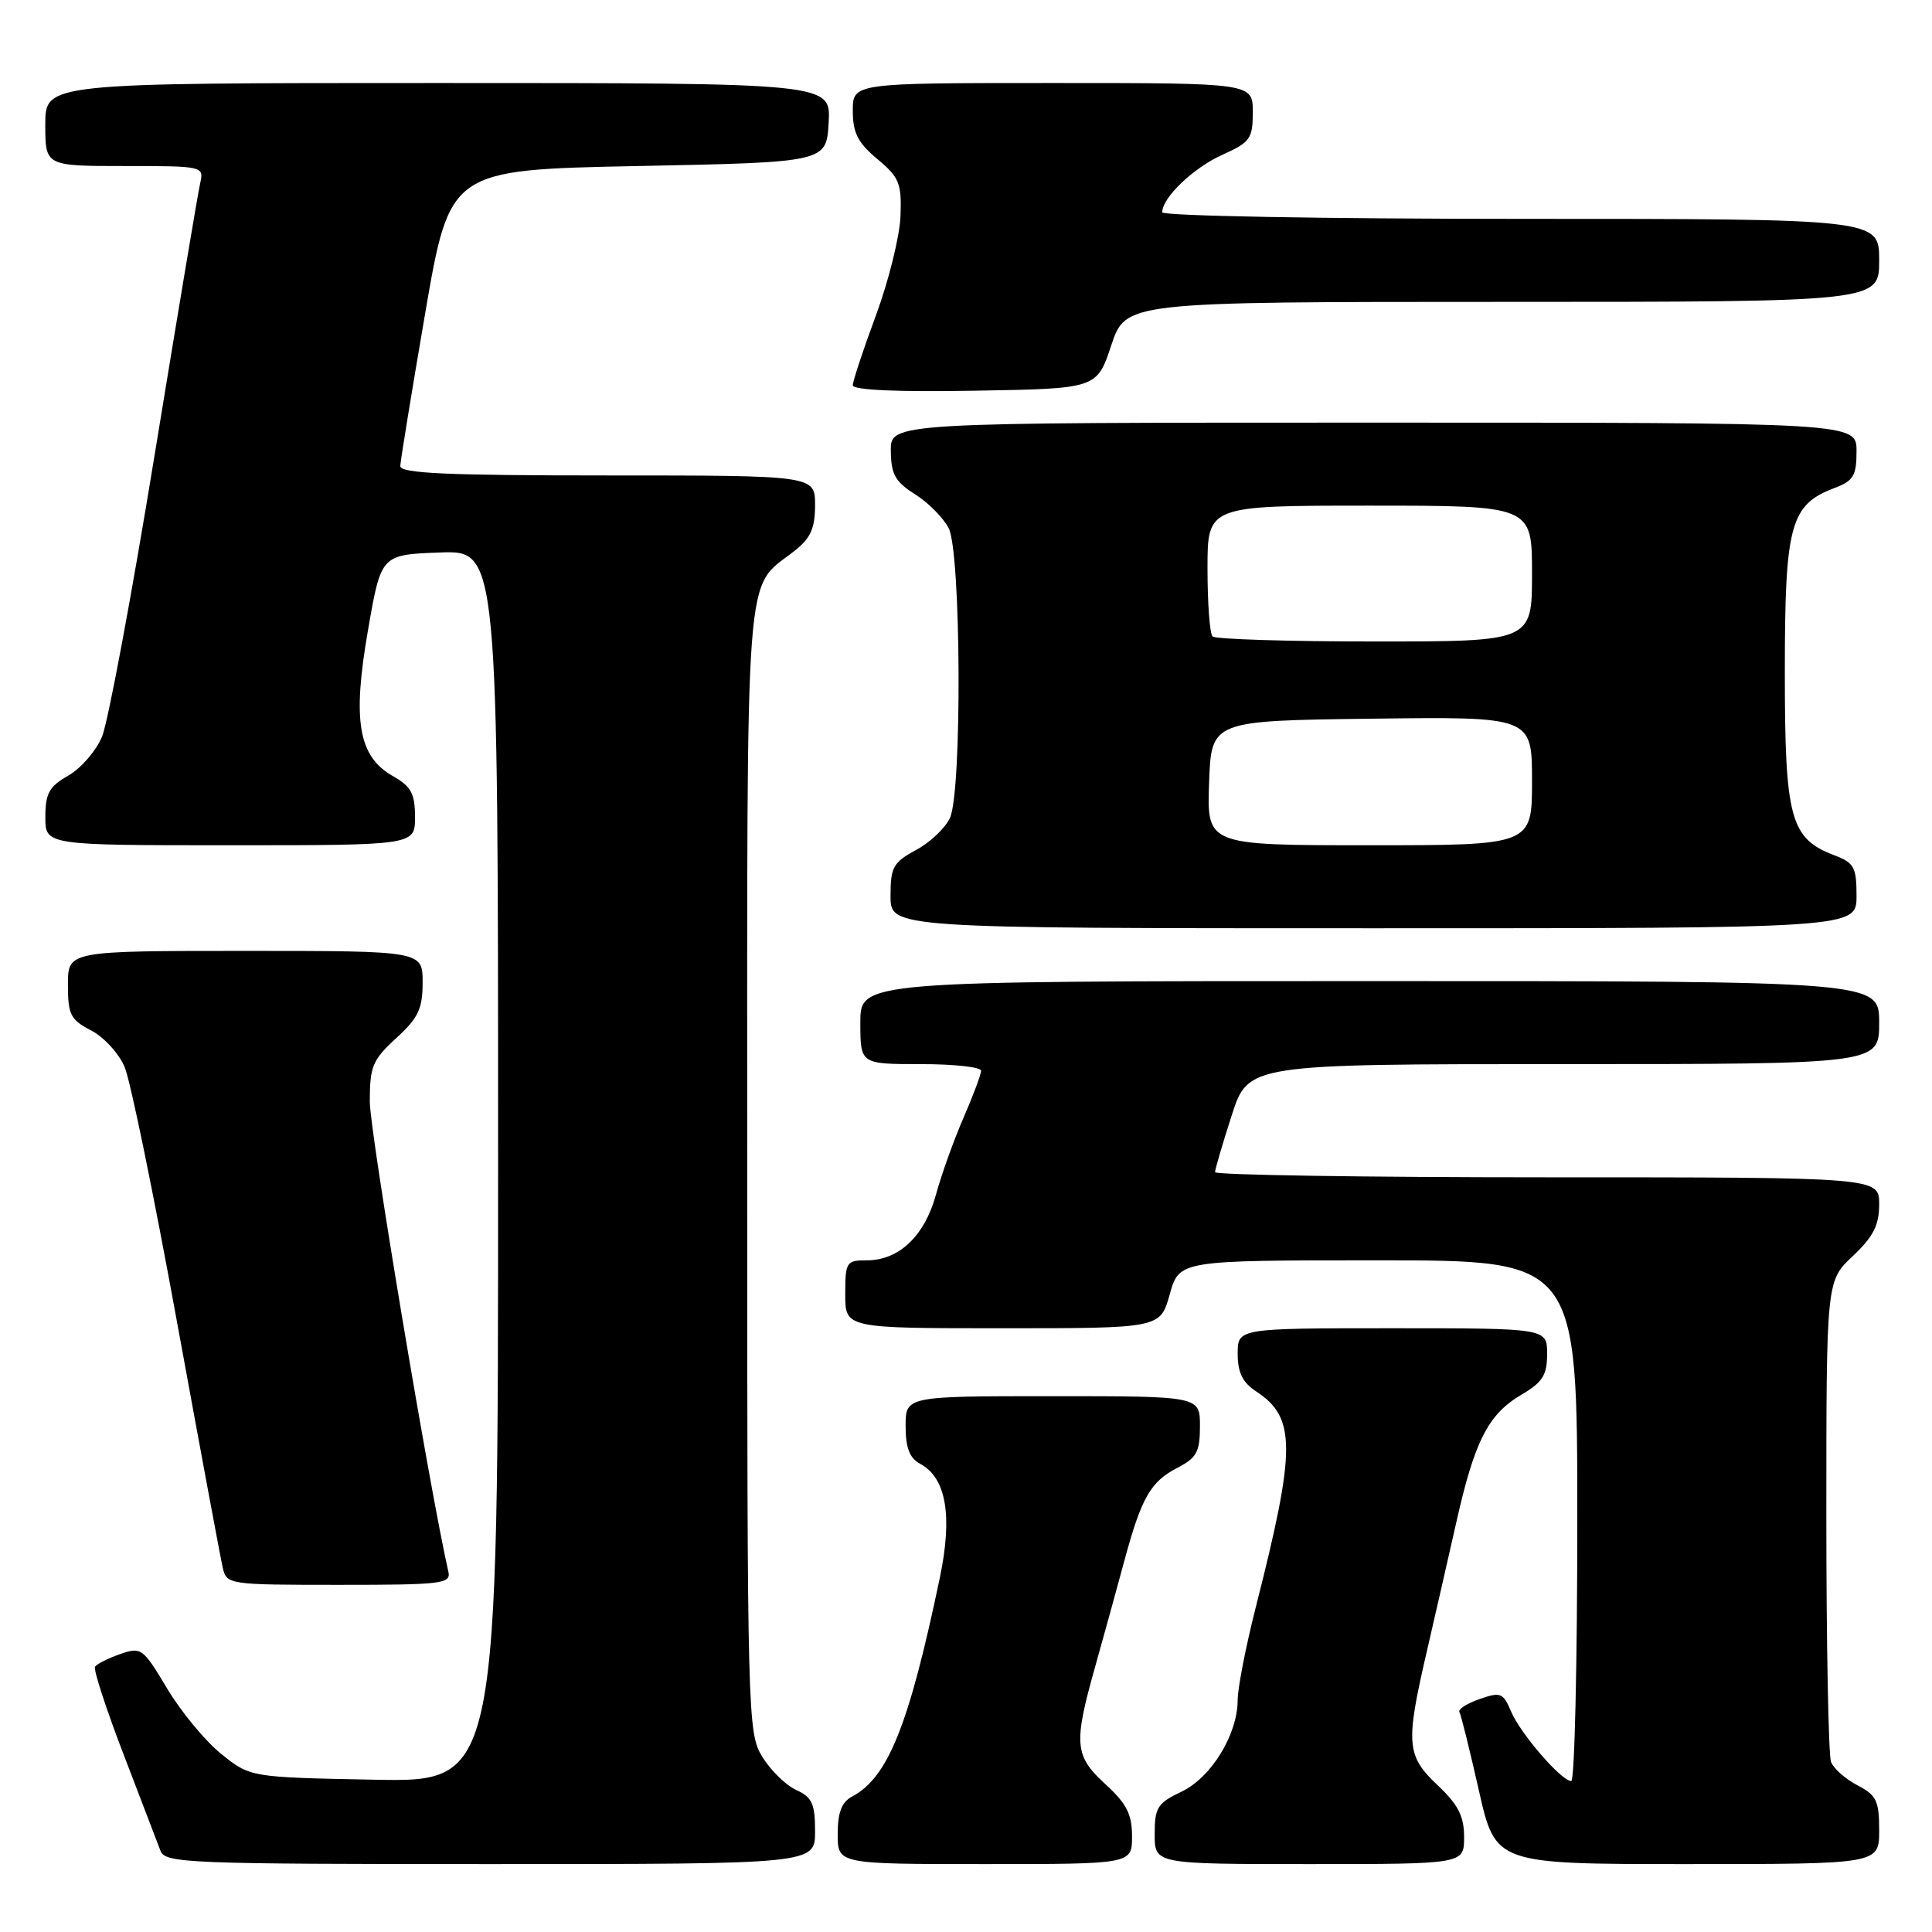 <?xml version="1.0" encoding="UTF-8" standalone="no"?>
<!DOCTYPE svg PUBLIC "-//W3C//DTD SVG 1.1//EN" "http://www.w3.org/Graphics/SVG/1.1/DTD/svg11.dtd" >
<svg xmlns="http://www.w3.org/2000/svg" xmlns:xlink="http://www.w3.org/1999/xlink" version="1.1" viewBox="0 0 256 256">
 <g >
 <path fill="currentColor"
d=" M 108.00 242.66 C 108.00 239.00 107.61 238.14 105.50 237.18 C 104.12 236.55 102.10 234.57 101.00 232.77 C 99.06 229.58 99.01 227.67 99.01 155.00 C 99.01 72.68 98.59 78.26 105.27 73.00 C 107.42 71.31 108.00 70.01 108.00 66.93 C 108.00 63.00 108.00 63.00 80.50 63.00 C 59.15 63.00 53.01 62.72 53.04 61.75 C 53.06 61.06 54.55 51.95 56.34 41.50 C 59.61 22.50 59.61 22.50 84.55 22.00 C 109.50 21.50 109.50 21.50 109.80 16.25 C 110.10 11.00 110.10 11.00 58.05 11.00 C 6.00 11.00 6.00 11.00 6.00 16.50 C 6.00 22.00 6.00 22.00 16.52 22.00 C 26.91 22.00 27.03 22.03 26.53 24.25 C 26.24 25.49 23.52 41.73 20.48 60.34 C 17.44 78.95 14.31 95.72 13.52 97.61 C 12.73 99.50 10.72 101.82 9.05 102.77 C 6.52 104.21 6.01 105.12 6.01 108.25 C 6.00 112.00 6.00 112.00 30.50 112.00 C 55.00 112.00 55.00 112.00 54.99 108.25 C 54.99 105.15 54.48 104.21 52.05 102.83 C 47.47 100.22 46.67 95.49 48.77 83.45 C 50.50 73.50 50.50 73.50 58.25 73.21 C 66.00 72.92 66.00 72.92 66.00 154.53 C 66.00 236.13 66.00 236.13 49.59 235.82 C 33.18 235.50 33.18 235.50 29.34 232.43 C 27.23 230.73 24.00 226.84 22.16 223.76 C 18.93 218.36 18.72 218.20 15.91 219.18 C 14.31 219.74 12.81 220.49 12.59 220.86 C 12.36 221.22 14.07 226.47 16.39 232.51 C 18.71 238.55 20.91 244.29 21.27 245.25 C 21.89 246.88 24.91 247.00 64.97 247.00 C 108.00 247.00 108.00 247.00 108.00 242.66 Z  M 150.00 243.32 C 150.00 240.39 149.28 238.99 146.50 236.44 C 142.37 232.66 142.23 231.10 145.09 220.93 C 146.24 216.84 147.97 210.56 148.94 206.97 C 151.23 198.46 152.43 196.34 156.03 194.48 C 158.57 193.17 159.00 192.37 159.00 188.97 C 159.00 185.00 159.00 185.00 139.50 185.00 C 120.00 185.00 120.00 185.00 120.00 188.96 C 120.00 191.85 120.52 193.21 121.92 193.96 C 125.39 195.81 126.25 200.87 124.52 209.12 C 120.43 228.64 117.68 235.49 112.93 238.04 C 111.52 238.79 111.00 240.14 111.00 243.04 C 111.00 247.00 111.00 247.00 130.50 247.00 C 150.00 247.00 150.00 247.00 150.00 243.32 Z  M 194.00 243.43 C 194.00 240.65 193.23 239.14 190.50 236.56 C 186.36 232.66 186.23 231.05 189.02 219.00 C 190.10 214.32 191.87 206.58 192.95 201.79 C 195.38 190.96 197.18 187.41 201.56 184.83 C 204.41 183.15 205.00 182.22 205.00 179.40 C 205.00 176.00 205.00 176.00 184.50 176.00 C 164.00 176.00 164.00 176.00 164.00 179.38 C 164.00 181.88 164.65 183.19 166.46 184.38 C 171.75 187.85 171.74 191.97 166.40 212.95 C 165.08 218.15 164.00 223.69 164.00 225.24 C 164.00 229.82 160.50 235.53 156.55 237.41 C 153.37 238.92 153.00 239.50 153.00 243.05 C 153.00 247.00 153.00 247.00 173.50 247.00 C 194.00 247.00 194.00 247.00 194.00 243.43 Z  M 249.00 242.53 C 249.00 238.61 248.64 237.87 246.12 236.56 C 244.54 235.74 242.96 234.35 242.62 233.46 C 242.28 232.56 242.00 217.86 242.00 200.79 C 242.00 169.74 242.00 169.74 245.50 166.44 C 248.23 163.86 249.00 162.35 249.00 159.57 C 249.00 156.00 249.00 156.00 205.00 156.00 C 180.80 156.00 161.00 155.69 161.00 155.32 C 161.00 154.95 161.99 151.57 163.20 147.82 C 165.39 141.00 165.39 141.00 207.20 141.00 C 249.00 141.00 249.00 141.00 249.00 135.50 C 249.00 130.00 249.00 130.00 181.50 130.00 C 114.00 130.00 114.00 130.00 114.00 135.50 C 114.00 141.00 114.00 141.00 122.00 141.00 C 126.40 141.00 130.00 141.39 130.00 141.88 C 130.00 142.36 128.95 145.17 127.66 148.13 C 126.38 151.08 124.74 155.65 124.02 158.29 C 122.53 163.76 119.12 167.00 114.87 167.00 C 112.14 167.00 112.00 167.21 112.00 171.50 C 112.00 176.00 112.00 176.00 132.87 176.00 C 153.74 176.00 153.74 176.00 155.00 171.50 C 156.26 167.00 156.26 167.00 182.63 167.00 C 209.00 167.00 209.00 167.00 209.00 201.50 C 209.00 220.47 208.64 236.00 208.20 236.00 C 206.90 236.00 201.47 229.73 200.23 226.79 C 199.17 224.29 198.84 224.16 196.04 225.14 C 194.37 225.72 193.17 226.49 193.38 226.85 C 193.59 227.21 194.75 231.89 195.96 237.25 C 198.16 247.00 198.16 247.00 223.58 247.00 C 249.00 247.00 249.00 247.00 249.00 242.53 Z  M 59.41 208.25 C 56.95 197.47 49.00 149.93 49.00 145.97 C 49.00 141.30 49.36 140.44 52.50 137.56 C 55.43 134.88 56.00 133.68 56.00 130.18 C 56.00 126.00 56.00 126.00 32.50 126.00 C 9.00 126.00 9.00 126.00 9.00 130.47 C 9.00 134.46 9.34 135.12 12.08 136.54 C 13.77 137.42 15.77 139.60 16.52 141.40 C 17.28 143.20 20.39 158.36 23.44 175.09 C 26.50 191.81 29.23 206.51 29.52 207.75 C 30.03 209.96 30.31 210.00 44.93 210.00 C 58.59 210.00 59.78 209.86 59.41 208.25 Z  M 246.00 118.72 C 246.00 114.92 245.68 114.32 243.11 113.35 C 237.21 111.12 236.50 108.50 236.50 89.00 C 236.50 69.50 237.21 66.88 243.11 64.65 C 245.60 63.71 246.00 63.03 246.00 59.78 C 246.00 56.00 246.00 56.00 182.00 56.00 C 118.00 56.00 118.00 56.00 118.04 59.75 C 118.07 62.86 118.62 63.84 121.26 65.50 C 123.01 66.60 125.01 68.63 125.71 70.00 C 127.35 73.25 127.49 104.82 125.88 108.36 C 125.27 109.71 123.24 111.63 121.38 112.63 C 118.35 114.27 118.00 114.90 118.00 118.73 C 118.00 123.00 118.00 123.00 182.00 123.00 C 246.00 123.00 246.00 123.00 246.00 118.72 Z  M 147.25 45.75 C 149.17 40.00 149.17 40.00 199.08 40.00 C 249.00 40.00 249.00 40.00 249.00 34.50 C 249.00 29.00 249.00 29.00 201.50 29.00 C 175.38 29.00 154.00 28.61 154.00 28.13 C 154.00 26.19 158.11 22.26 161.93 20.53 C 165.67 18.85 166.00 18.38 166.00 14.85 C 166.00 11.00 166.00 11.00 139.50 11.00 C 113.00 11.00 113.00 11.00 113.00 14.68 C 113.00 17.60 113.66 18.91 116.25 21.07 C 119.17 23.51 119.48 24.28 119.32 28.64 C 119.22 31.31 117.75 37.23 116.07 41.78 C 114.38 46.33 113.00 50.51 113.00 51.05 C 113.00 51.69 118.92 51.95 129.17 51.77 C 145.34 51.50 145.34 51.50 147.25 45.75 Z  M 160.21 103.75 C 160.50 95.50 160.50 95.50 181.75 95.23 C 203.00 94.96 203.00 94.96 203.00 103.48 C 203.00 112.00 203.00 112.00 181.46 112.00 C 159.92 112.00 159.92 112.00 160.21 103.75 Z  M 160.67 84.33 C 160.30 83.97 160.00 79.92 160.00 75.33 C 160.00 67.00 160.00 67.00 181.50 67.00 C 203.00 67.00 203.00 67.00 203.00 76.00 C 203.00 85.00 203.00 85.00 182.17 85.00 C 170.71 85.00 161.03 84.70 160.67 84.33 Z "/>
</g>
</svg>